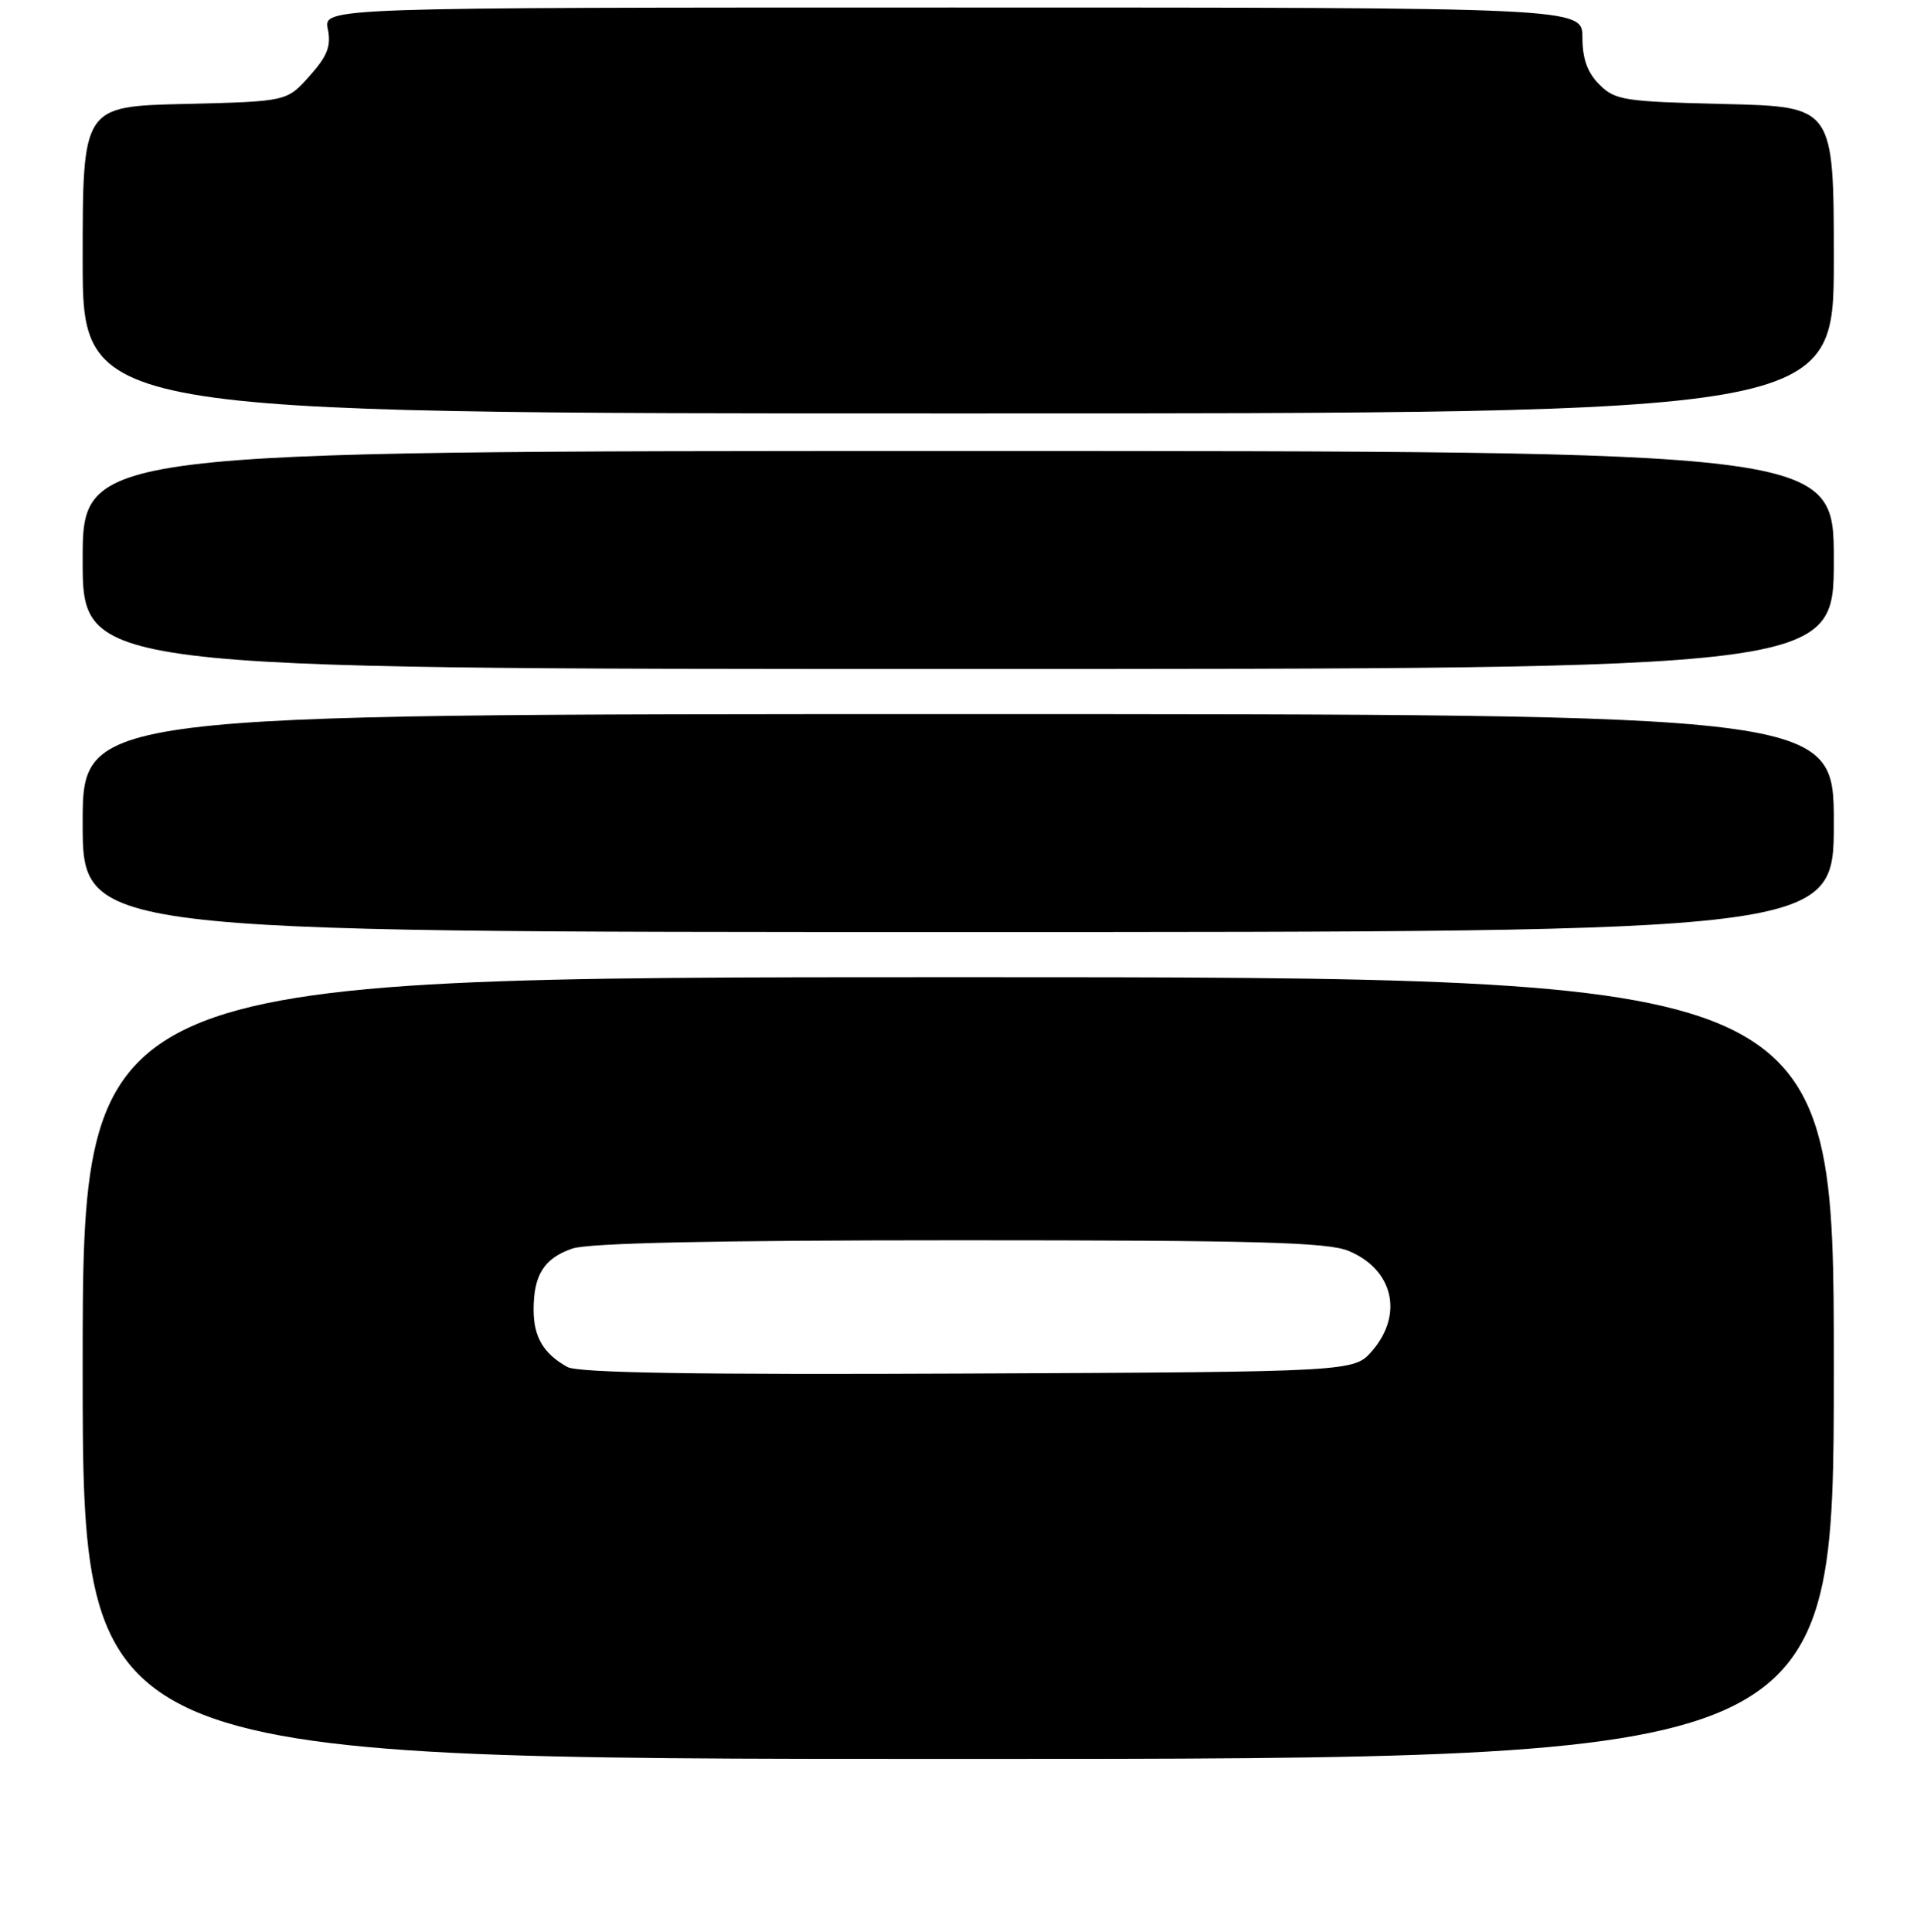 <?xml version="1.0" encoding="UTF-8" standalone="no"?>
<!DOCTYPE svg PUBLIC "-//W3C//DTD SVG 1.1//EN" "http://www.w3.org/Graphics/SVG/1.1/DTD/svg11.dtd" >
<svg xmlns="http://www.w3.org/2000/svg" xmlns:xlink="http://www.w3.org/1999/xlink" version="1.1" viewBox="0 0 256 257">
 <g >
 <path fill="currentColor"
d=" M 244.00 182.00 C 244.00 130.00 244.00 130.00 127.50 130.00 C 11.00 130.00 11.00 130.00 11.00 182.00 C 11.00 234.00 11.00 234.00 127.50 234.00 C 244.00 234.00 244.00 234.00 244.00 182.00 Z  M 244.00 109.50 C 244.00 95.00 244.00 95.00 127.50 95.00 C 11.00 95.00 11.00 95.00 11.00 109.50 C 11.00 124.00 11.00 124.00 127.50 124.00 C 244.00 124.00 244.00 124.00 244.00 109.50 Z  M 244.00 74.50 C 244.00 60.00 244.00 60.00 127.50 60.00 C 11.00 60.00 11.00 60.00 11.00 74.50 C 11.00 89.00 11.00 89.00 127.50 89.00 C 244.00 89.00 244.00 89.00 244.00 74.50 Z  M 244.00 34.59 C 244.00 14.19 244.00 14.19 229.53 13.84 C 216.08 13.52 214.89 13.34 212.80 11.24 C 211.21 9.66 210.55 7.81 210.55 4.99 C 210.55 1.00 210.55 1.00 126.80 1.00 C 43.05 1.00 43.05 1.00 43.62 3.87 C 44.08 6.13 43.56 7.47 41.18 10.12 C 38.17 13.50 38.17 13.50 24.58 13.83 C 11.00 14.15 11.00 14.15 11.00 34.58 C 11.00 55.00 11.00 55.00 127.50 55.00 C 244.00 55.00 244.00 55.00 244.00 34.59 Z  M 75.50 181.86 C 72.32 180.09 71.00 177.87 71.00 174.24 C 71.00 169.62 72.39 167.41 76.13 166.11 C 78.27 165.36 94.94 165.00 127.68 165.00 C 167.14 165.00 176.69 165.26 179.45 166.42 C 185.37 168.89 186.77 174.83 182.59 179.69 C 180.17 182.50 180.17 182.50 128.84 182.73 C 92.72 182.90 76.91 182.64 75.50 181.86 Z "/>
</g>
</svg>